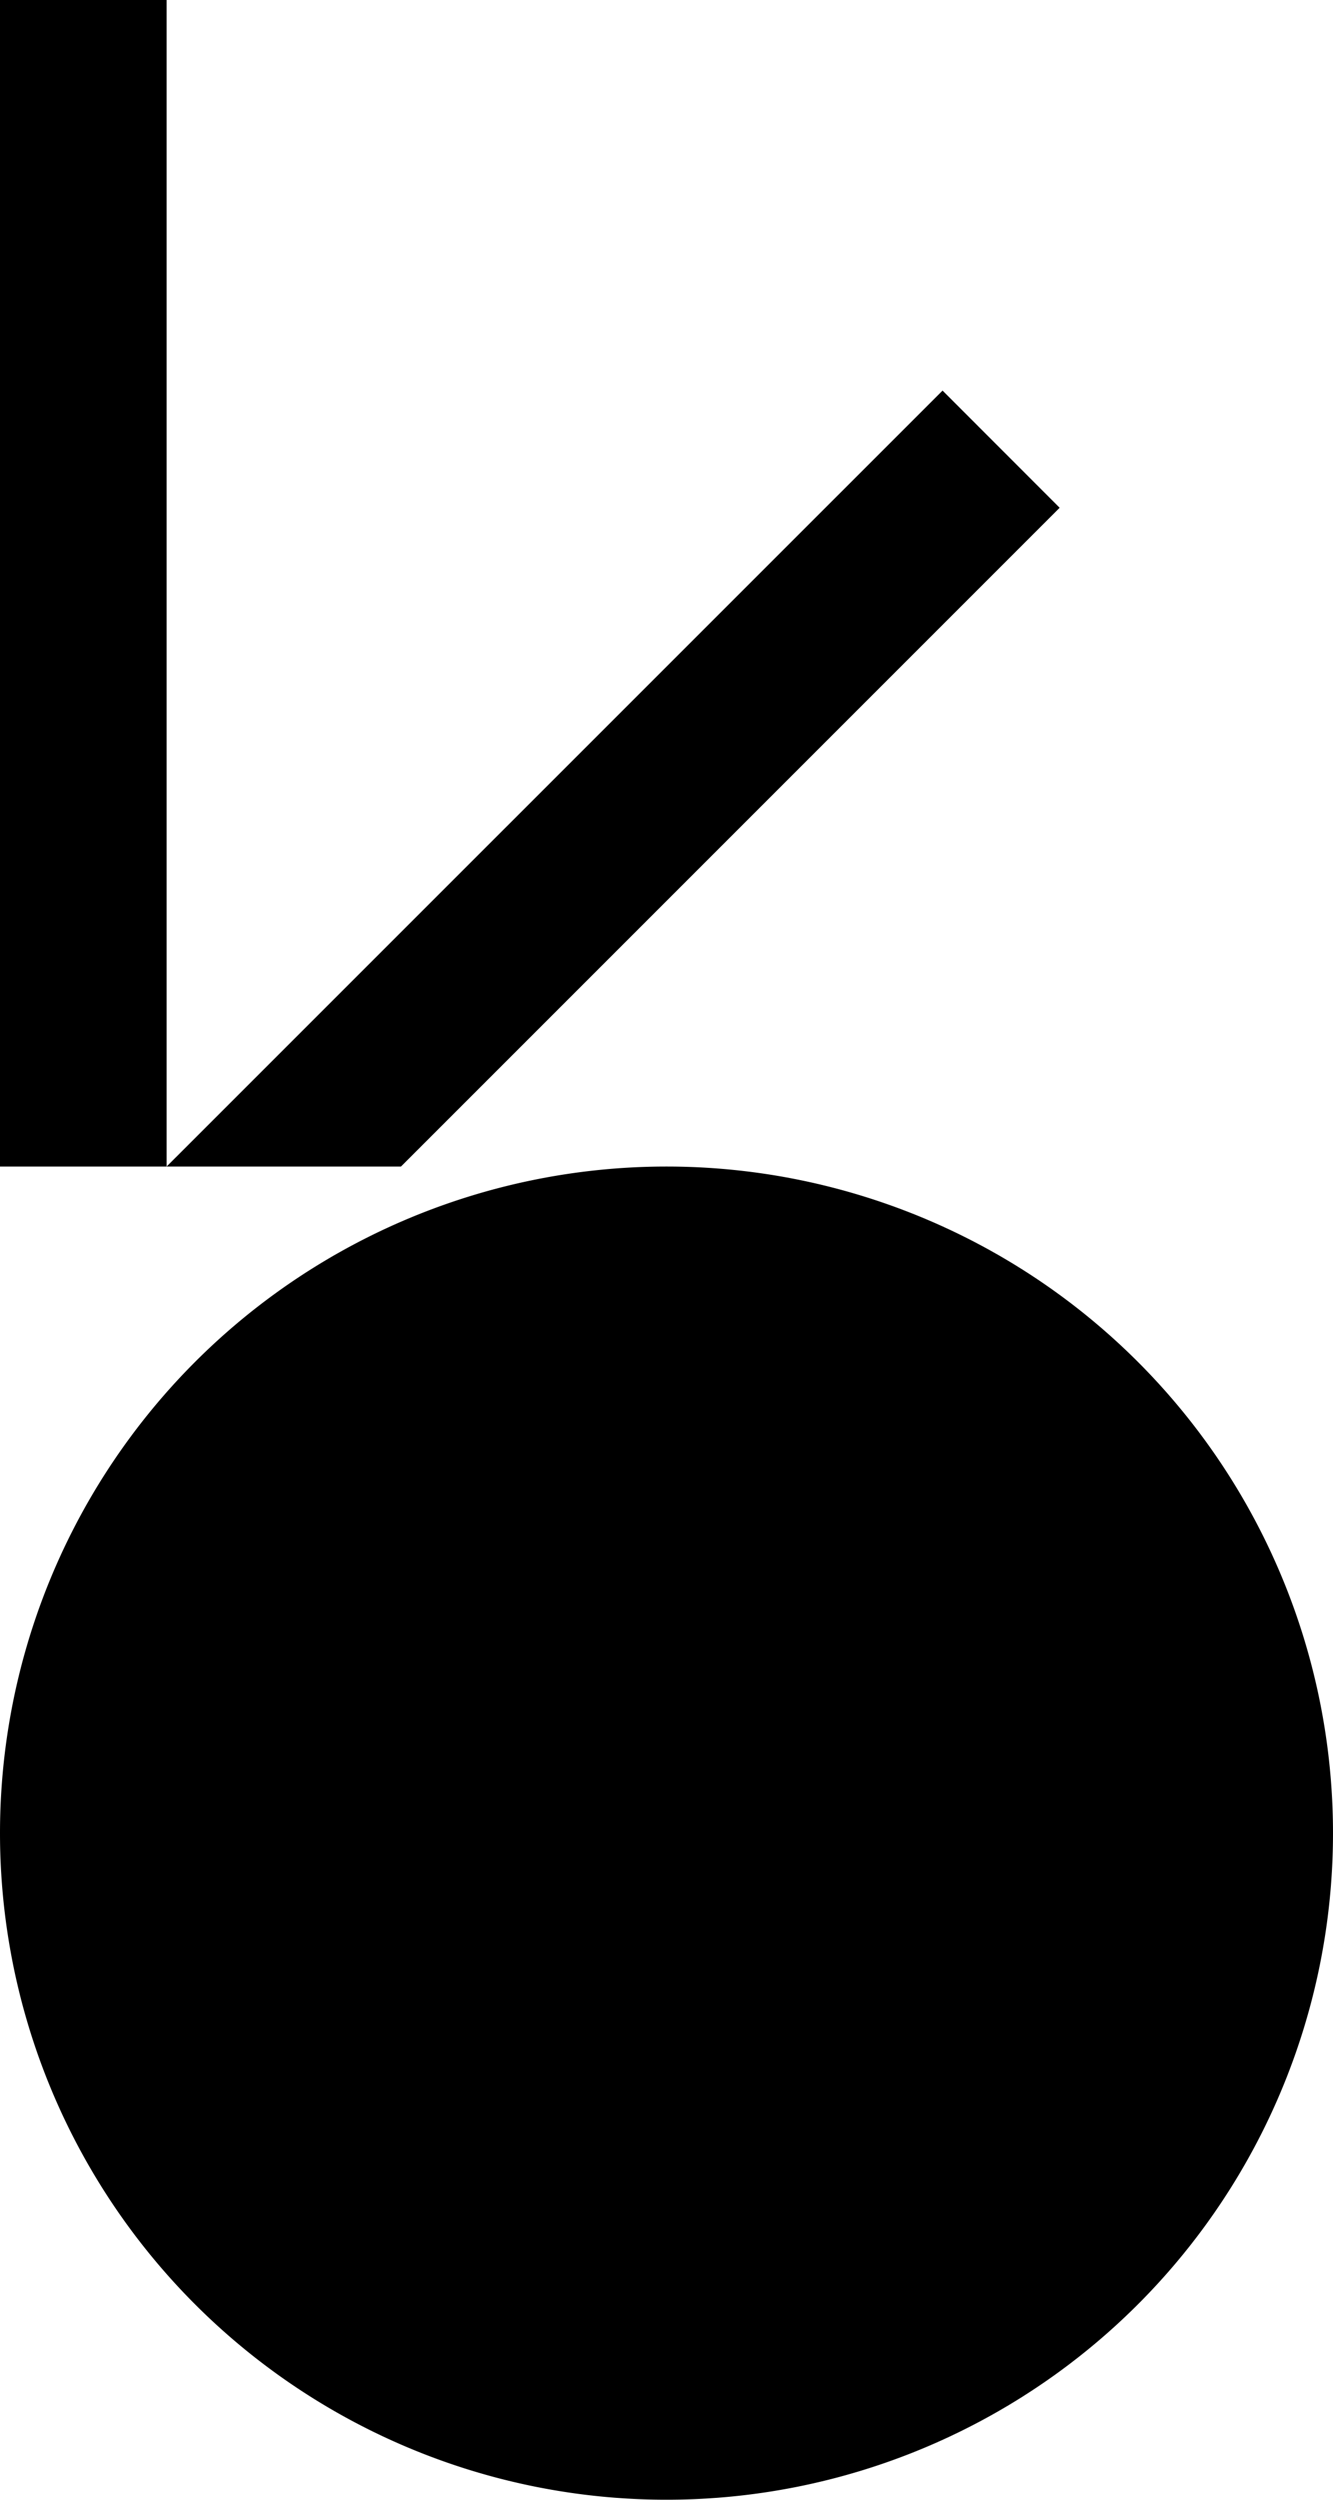 <svg xmlns="http://www.w3.org/2000/svg" width="16" height="30" version="1.0"><path d="M16 22a8 8 0 1 1-16 0 8 8 0 1 1 16 0zM0 0h2v14H0z"/><path d="M11.313 4.688L2 14h2.813l7.906-7.906-1.406-1.407z"/></svg>